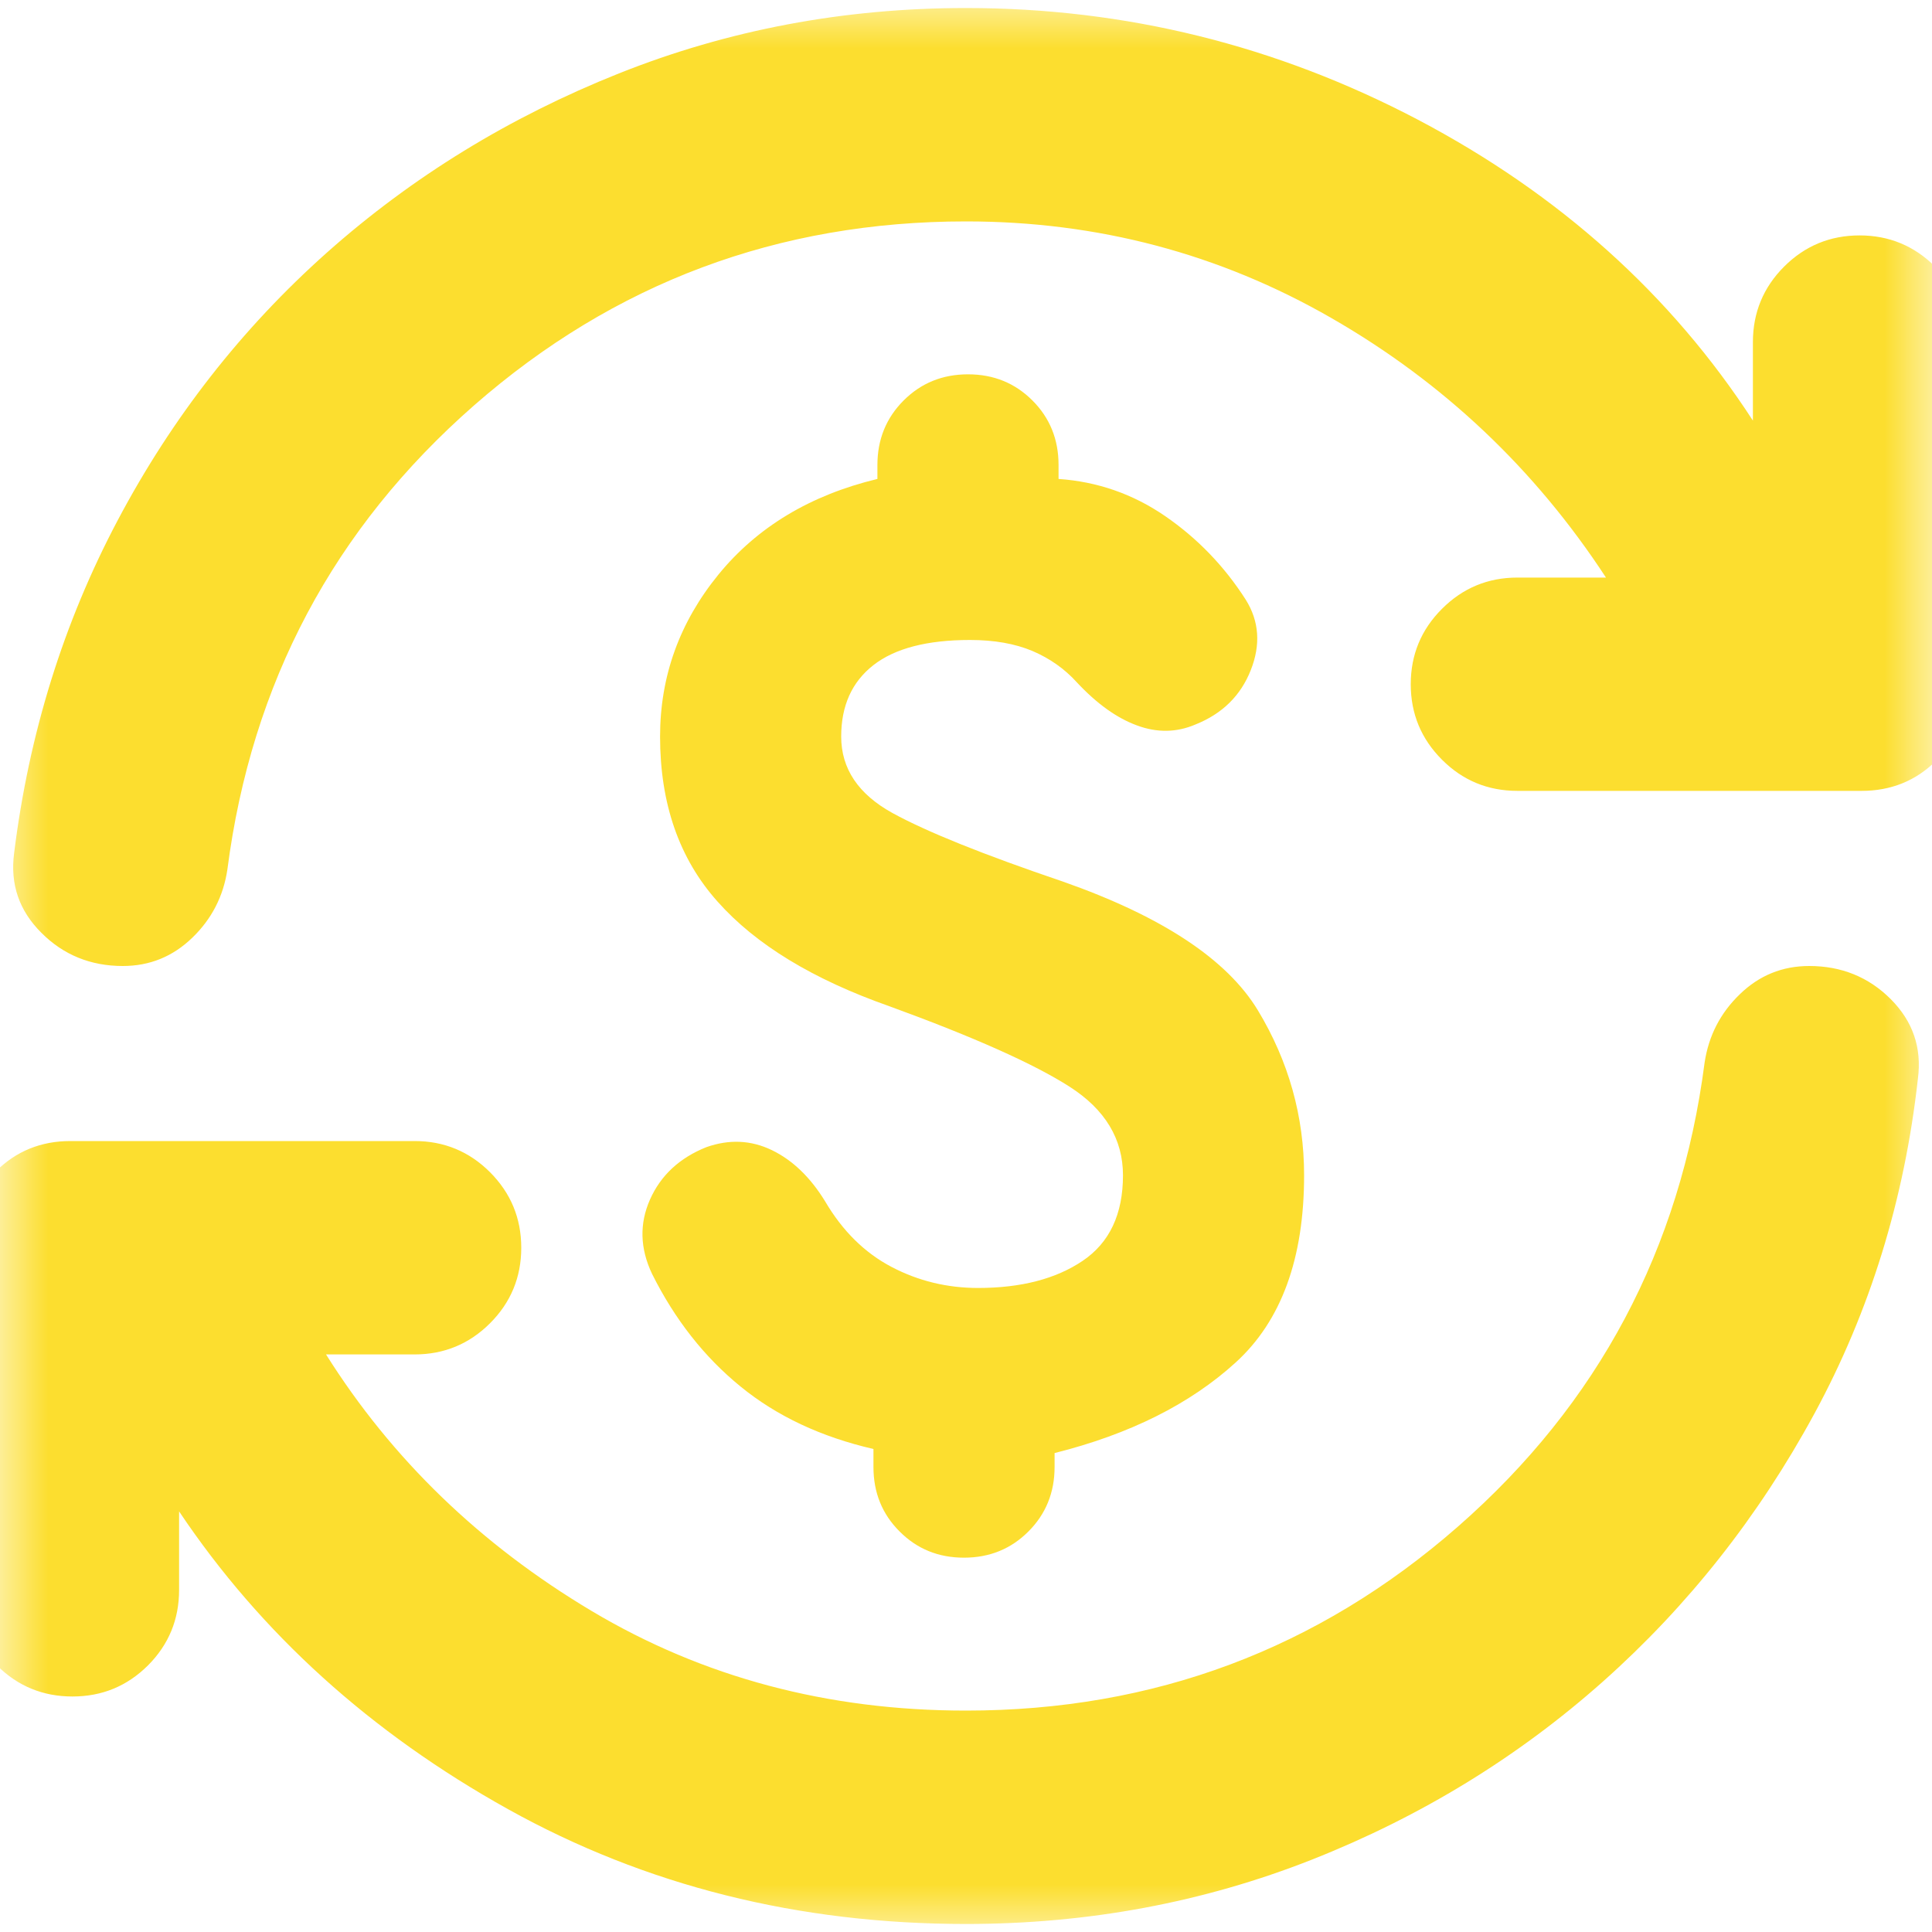 <svg width="20" height="20" viewBox="0 0 20 20" fill="none" xmlns="http://www.w3.org/2000/svg">
<mask id="mask0_14_1634" style="mask-type:alpha" maskUnits="userSpaceOnUse" x="0" y="0" width="20" height="20">
<rect width="20" height="20" fill="#D9D9D9"/>
</mask>
<g mask="url(#mask0_14_1634)">
<path d="M10 19.917C8.264 19.917 6.684 19.521 5.26 18.729C3.837 17.937 2.701 16.91 1.854 15.646V16.458C1.854 16.764 1.747 17.024 1.532 17.24C1.316 17.455 1.056 17.562 0.75 17.562C0.444 17.562 0.184 17.455 -0.032 17.24C-0.247 17.024 -0.354 16.764 -0.354 16.458V12.896C-0.354 12.59 -0.25 12.333 -0.042 12.125C0.167 11.917 0.424 11.812 0.729 11.812H4.292C4.597 11.812 4.858 11.92 5.073 12.135C5.288 12.351 5.396 12.611 5.396 12.917C5.396 13.222 5.288 13.483 5.073 13.698C4.858 13.913 4.597 14.021 4.292 14.021H3.375C4.056 15.104 4.972 15.989 6.125 16.677C7.278 17.364 8.569 17.708 10 17.708C11.944 17.708 13.643 17.073 15.094 15.802C16.545 14.531 17.396 12.931 17.646 11C17.688 10.722 17.809 10.486 18.011 10.292C18.212 10.097 18.451 10 18.729 10C19.062 10 19.344 10.114 19.573 10.343C19.802 10.573 19.896 10.847 19.854 11.167C19.715 12.417 19.358 13.573 18.782 14.635C18.205 15.698 17.476 16.622 16.594 17.407C15.712 18.191 14.708 18.805 13.583 19.25C12.458 19.694 11.264 19.917 10 19.917ZM1.271 10C0.938 10 0.656 9.885 0.428 9.656C0.198 9.427 0.104 9.153 0.146 8.833C0.299 7.597 0.656 6.448 1.219 5.385C1.781 4.323 2.503 3.399 3.385 2.614C4.267 1.83 5.274 1.212 6.407 0.76C7.538 0.309 8.736 0.083 10 0.083C11.653 0.083 13.212 0.469 14.678 1.239C16.142 2.01 17.299 3.049 18.146 4.354V3.542C18.146 3.236 18.254 2.975 18.469 2.76C18.684 2.545 18.945 2.437 19.25 2.437C19.556 2.437 19.816 2.545 20.032 2.76C20.247 2.975 20.354 3.236 20.354 3.542V7.104C20.354 7.41 20.25 7.667 20.042 7.875C19.833 8.083 19.576 8.187 19.271 8.187H15.708C15.403 8.187 15.143 8.08 14.928 7.865C14.712 7.649 14.604 7.389 14.604 7.083C14.604 6.778 14.712 6.517 14.928 6.302C15.143 6.087 15.403 5.979 15.708 5.979H16.625C15.889 4.854 14.941 3.958 13.782 3.292C12.622 2.625 11.361 2.292 10 2.292C8.056 2.292 6.358 2.927 4.907 4.197C3.455 5.469 2.604 7.069 2.354 9C2.313 9.278 2.191 9.514 1.99 9.708C1.788 9.903 1.549 10 1.271 10ZM9.979 16.125C9.715 16.125 9.493 16.035 9.313 15.854C9.132 15.674 9.042 15.451 9.042 15.187V15C8.5 14.875 8.042 14.66 7.667 14.354C7.292 14.049 6.986 13.66 6.75 13.187C6.625 12.924 6.618 12.667 6.729 12.417C6.84 12.167 7.035 11.986 7.313 11.875C7.549 11.792 7.774 11.802 7.99 11.906C8.205 12.01 8.389 12.187 8.542 12.437C8.722 12.743 8.951 12.969 9.229 13.115C9.507 13.261 9.806 13.333 10.125 13.333C10.569 13.333 10.931 13.239 11.208 13.052C11.486 12.864 11.625 12.569 11.625 12.167C11.625 11.792 11.441 11.486 11.073 11.25C10.705 11.014 10.083 10.736 9.208 10.417C8.417 10.139 7.823 9.778 7.428 9.333C7.031 8.889 6.833 8.319 6.833 7.625C6.833 7 7.035 6.441 7.438 5.947C7.84 5.455 8.389 5.125 9.083 4.958V4.812C9.083 4.549 9.174 4.326 9.354 4.146C9.535 3.965 9.757 3.875 10.021 3.875C10.285 3.875 10.507 3.965 10.688 4.146C10.868 4.326 10.958 4.549 10.958 4.812V4.958C11.361 4.986 11.729 5.114 12.062 5.343C12.396 5.573 12.674 5.861 12.896 6.208C13.035 6.43 13.052 6.674 12.948 6.937C12.844 7.201 12.653 7.389 12.375 7.5C12.181 7.583 11.979 7.587 11.771 7.51C11.562 7.434 11.354 7.285 11.146 7.062C11.021 6.924 10.868 6.816 10.688 6.739C10.507 6.663 10.292 6.625 10.042 6.625C9.597 6.625 9.264 6.712 9.042 6.885C8.819 7.059 8.708 7.305 8.708 7.625C8.708 7.958 8.886 8.222 9.24 8.417C9.594 8.611 10.181 8.847 11 9.125C12.028 9.486 12.701 9.93 13.021 10.458C13.34 10.986 13.5 11.556 13.5 12.167C13.5 13.028 13.264 13.674 12.792 14.104C12.319 14.535 11.694 14.847 10.917 15.042V15.187C10.917 15.451 10.826 15.674 10.646 15.854C10.465 16.035 10.243 16.125 9.979 16.125Z" fill="#FCDE2F"/>
</g>
</svg>
